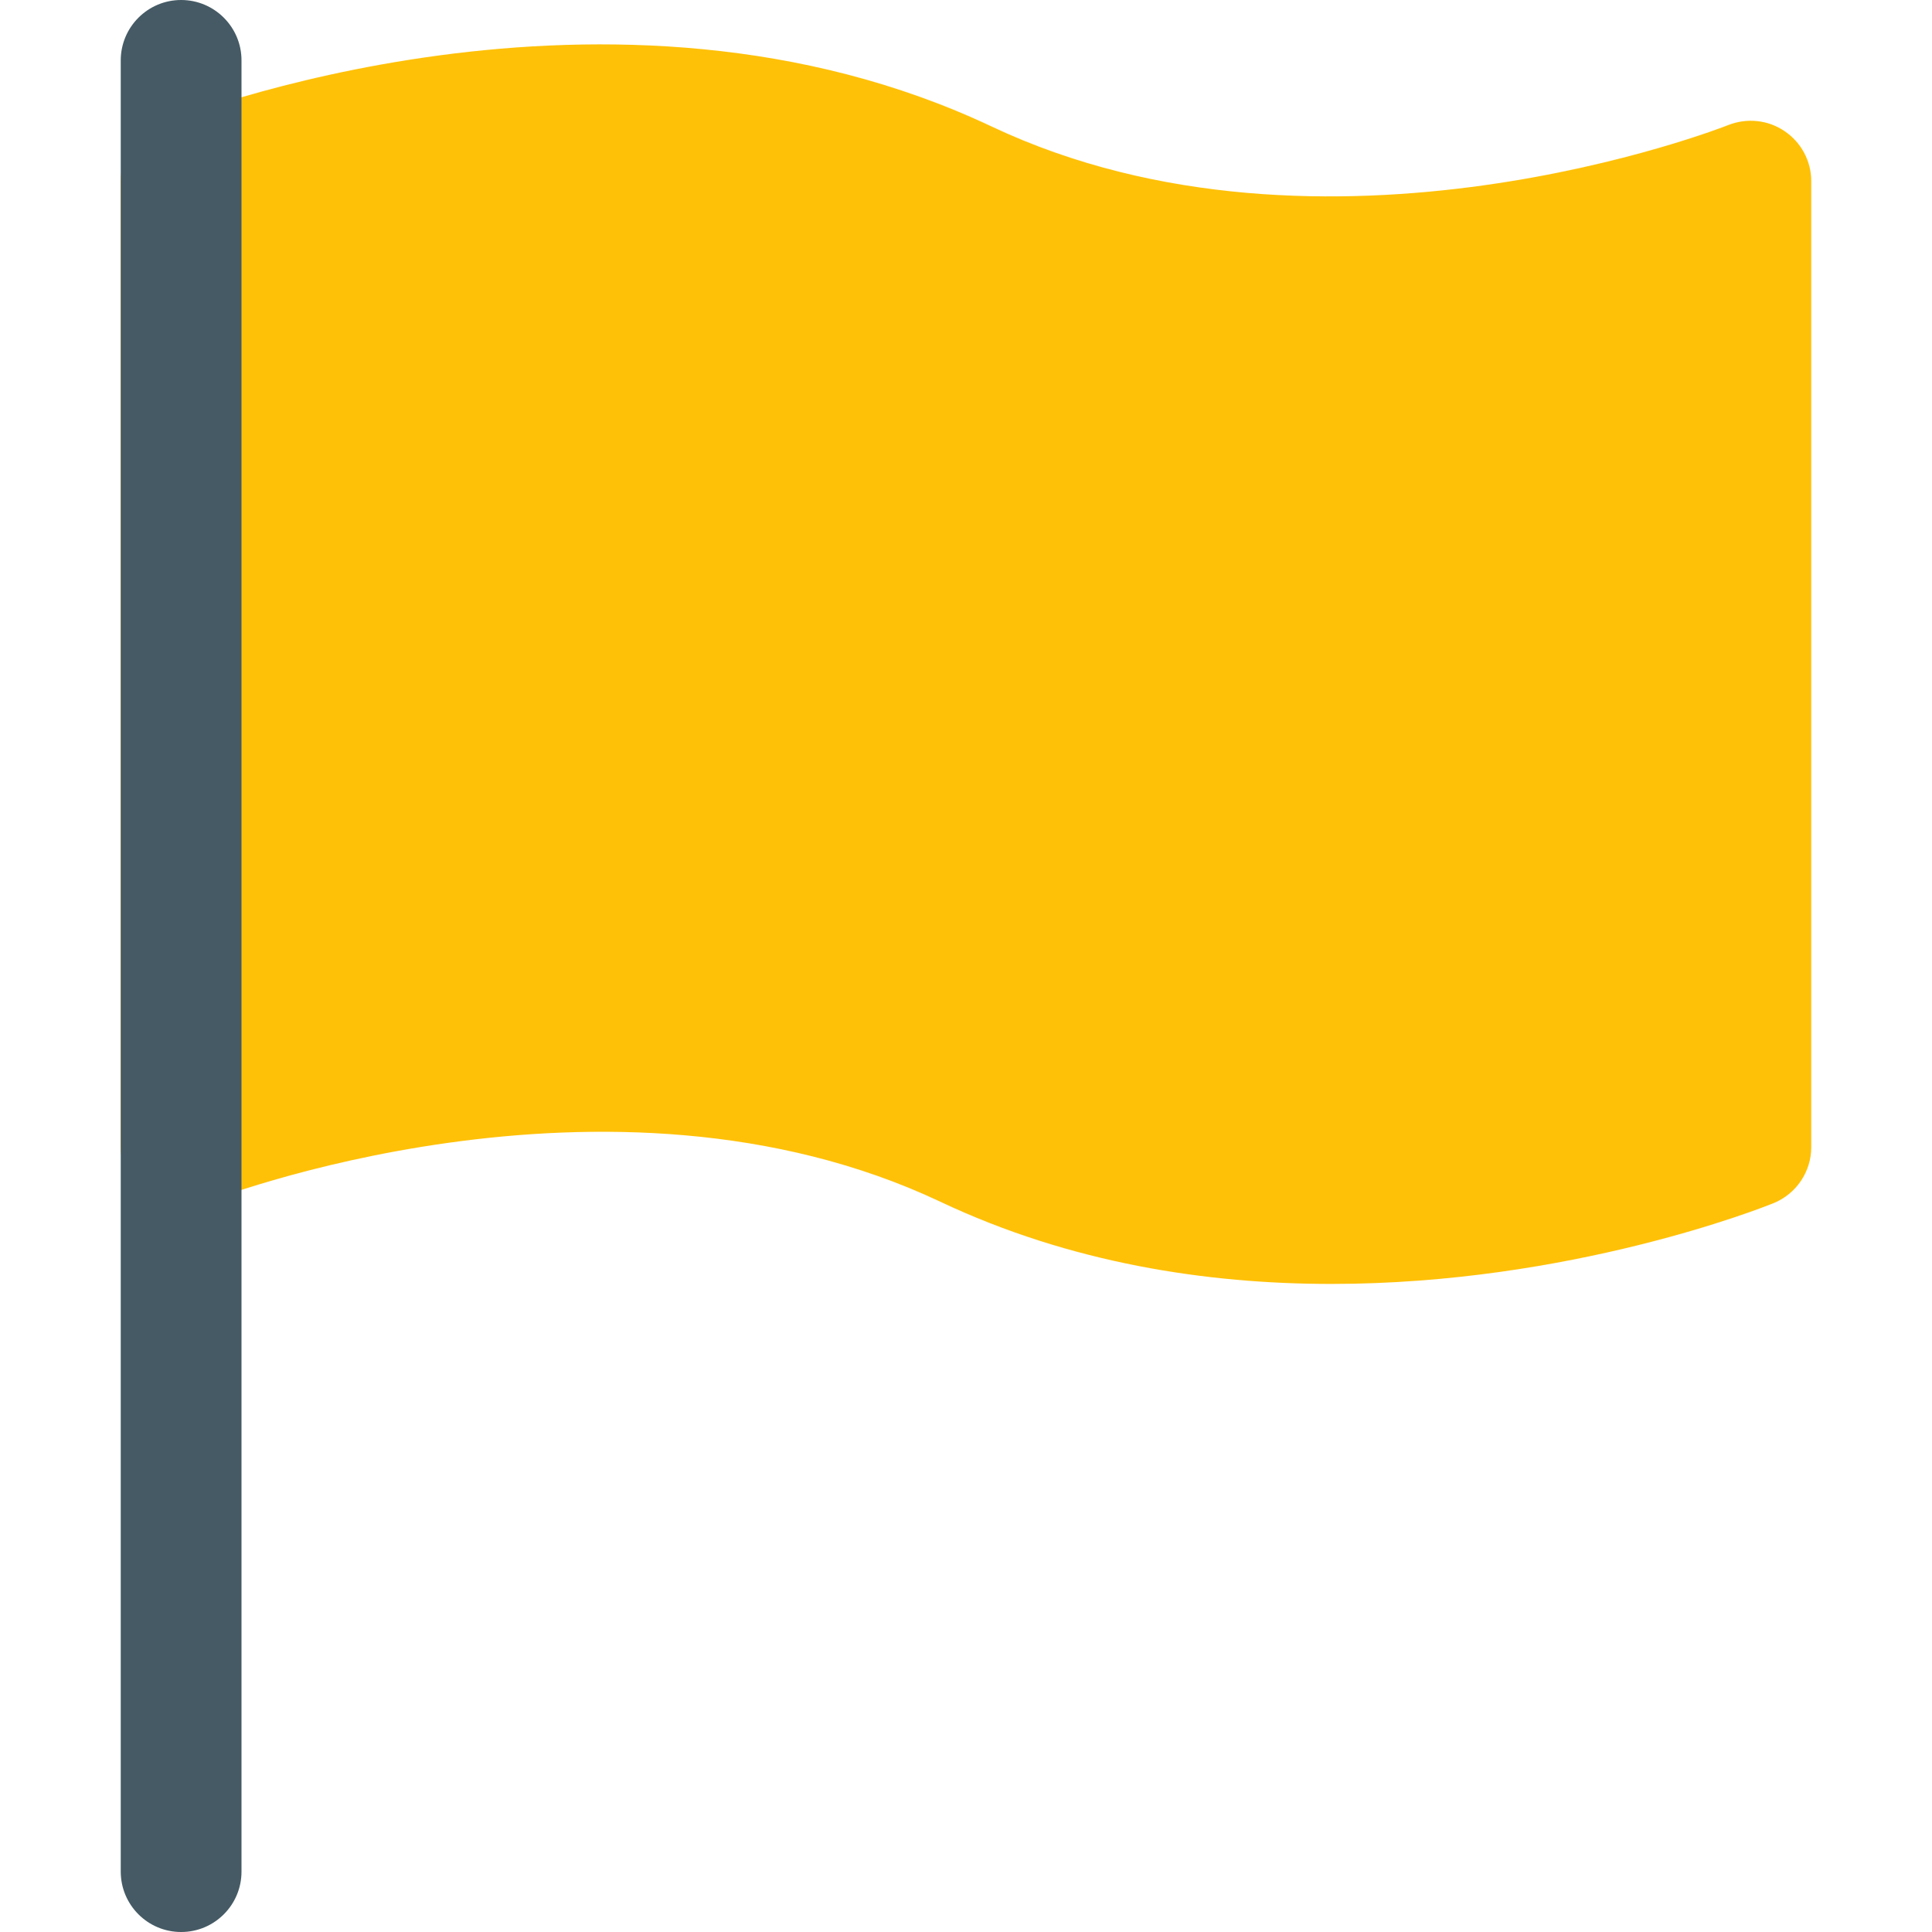 <?xml version="1.0" encoding="iso-8859-1"?>
<!-- Generator: Adobe Illustrator 19.0.0, SVG Export Plug-In . SVG Version: 6.00 Build 0)  -->
<svg version="1.1" id="Capa_1" xmlns="http://www.w3.org/2000/svg" xmlns:xlink="http://www.w3.org/1999/xlink" x="0px" y="0px"
	 viewBox="0 0 512 512" style="enable-background:new 0 0 512 512;" xml:space="preserve">
<path style="fill:#FFC107;" d="M472.928,34.752c-4.416-3.008-10.016-3.552-14.944-1.6c-1.024,0.416-106.88,42.048-195.168,0.384
	C161.664-14.24,46.848,31.2,42.016,33.184C35.968,35.616,32,41.472,32,48v256c0,5.312,2.656,10.272,7.04,13.248
	c4.384,2.976,9.984,3.552,14.944,1.6c1.056-0.448,106.848-42.08,195.2-0.384c34.592,16.352,70.784,21.792,103.648,21.792
	c63.2,0,114.016-20.128,117.184-21.408c6.016-2.464,9.984-8.32,9.984-14.848V48C480,42.688,477.344,37.728,472.928,34.752z"/>
<path style="fill:#455A64;" d="M48,512c-8.832,0-16-7.168-16-16V16c0-8.832,7.168-16,16-16s16,7.168,16,16v480
	C64,504.832,56.832,512,48,512z"/>
<g>
</g>
<g>
</g>
<g>
</g>
<g>
</g>
<g>
</g>
<g>
</g>
<g>
</g>
<g>
</g>
<g>
</g>
<g>
</g>
<g>
</g>
<g>
</g>
<g>
</g>
<g>
</g>
<g>
</g>
</svg>
